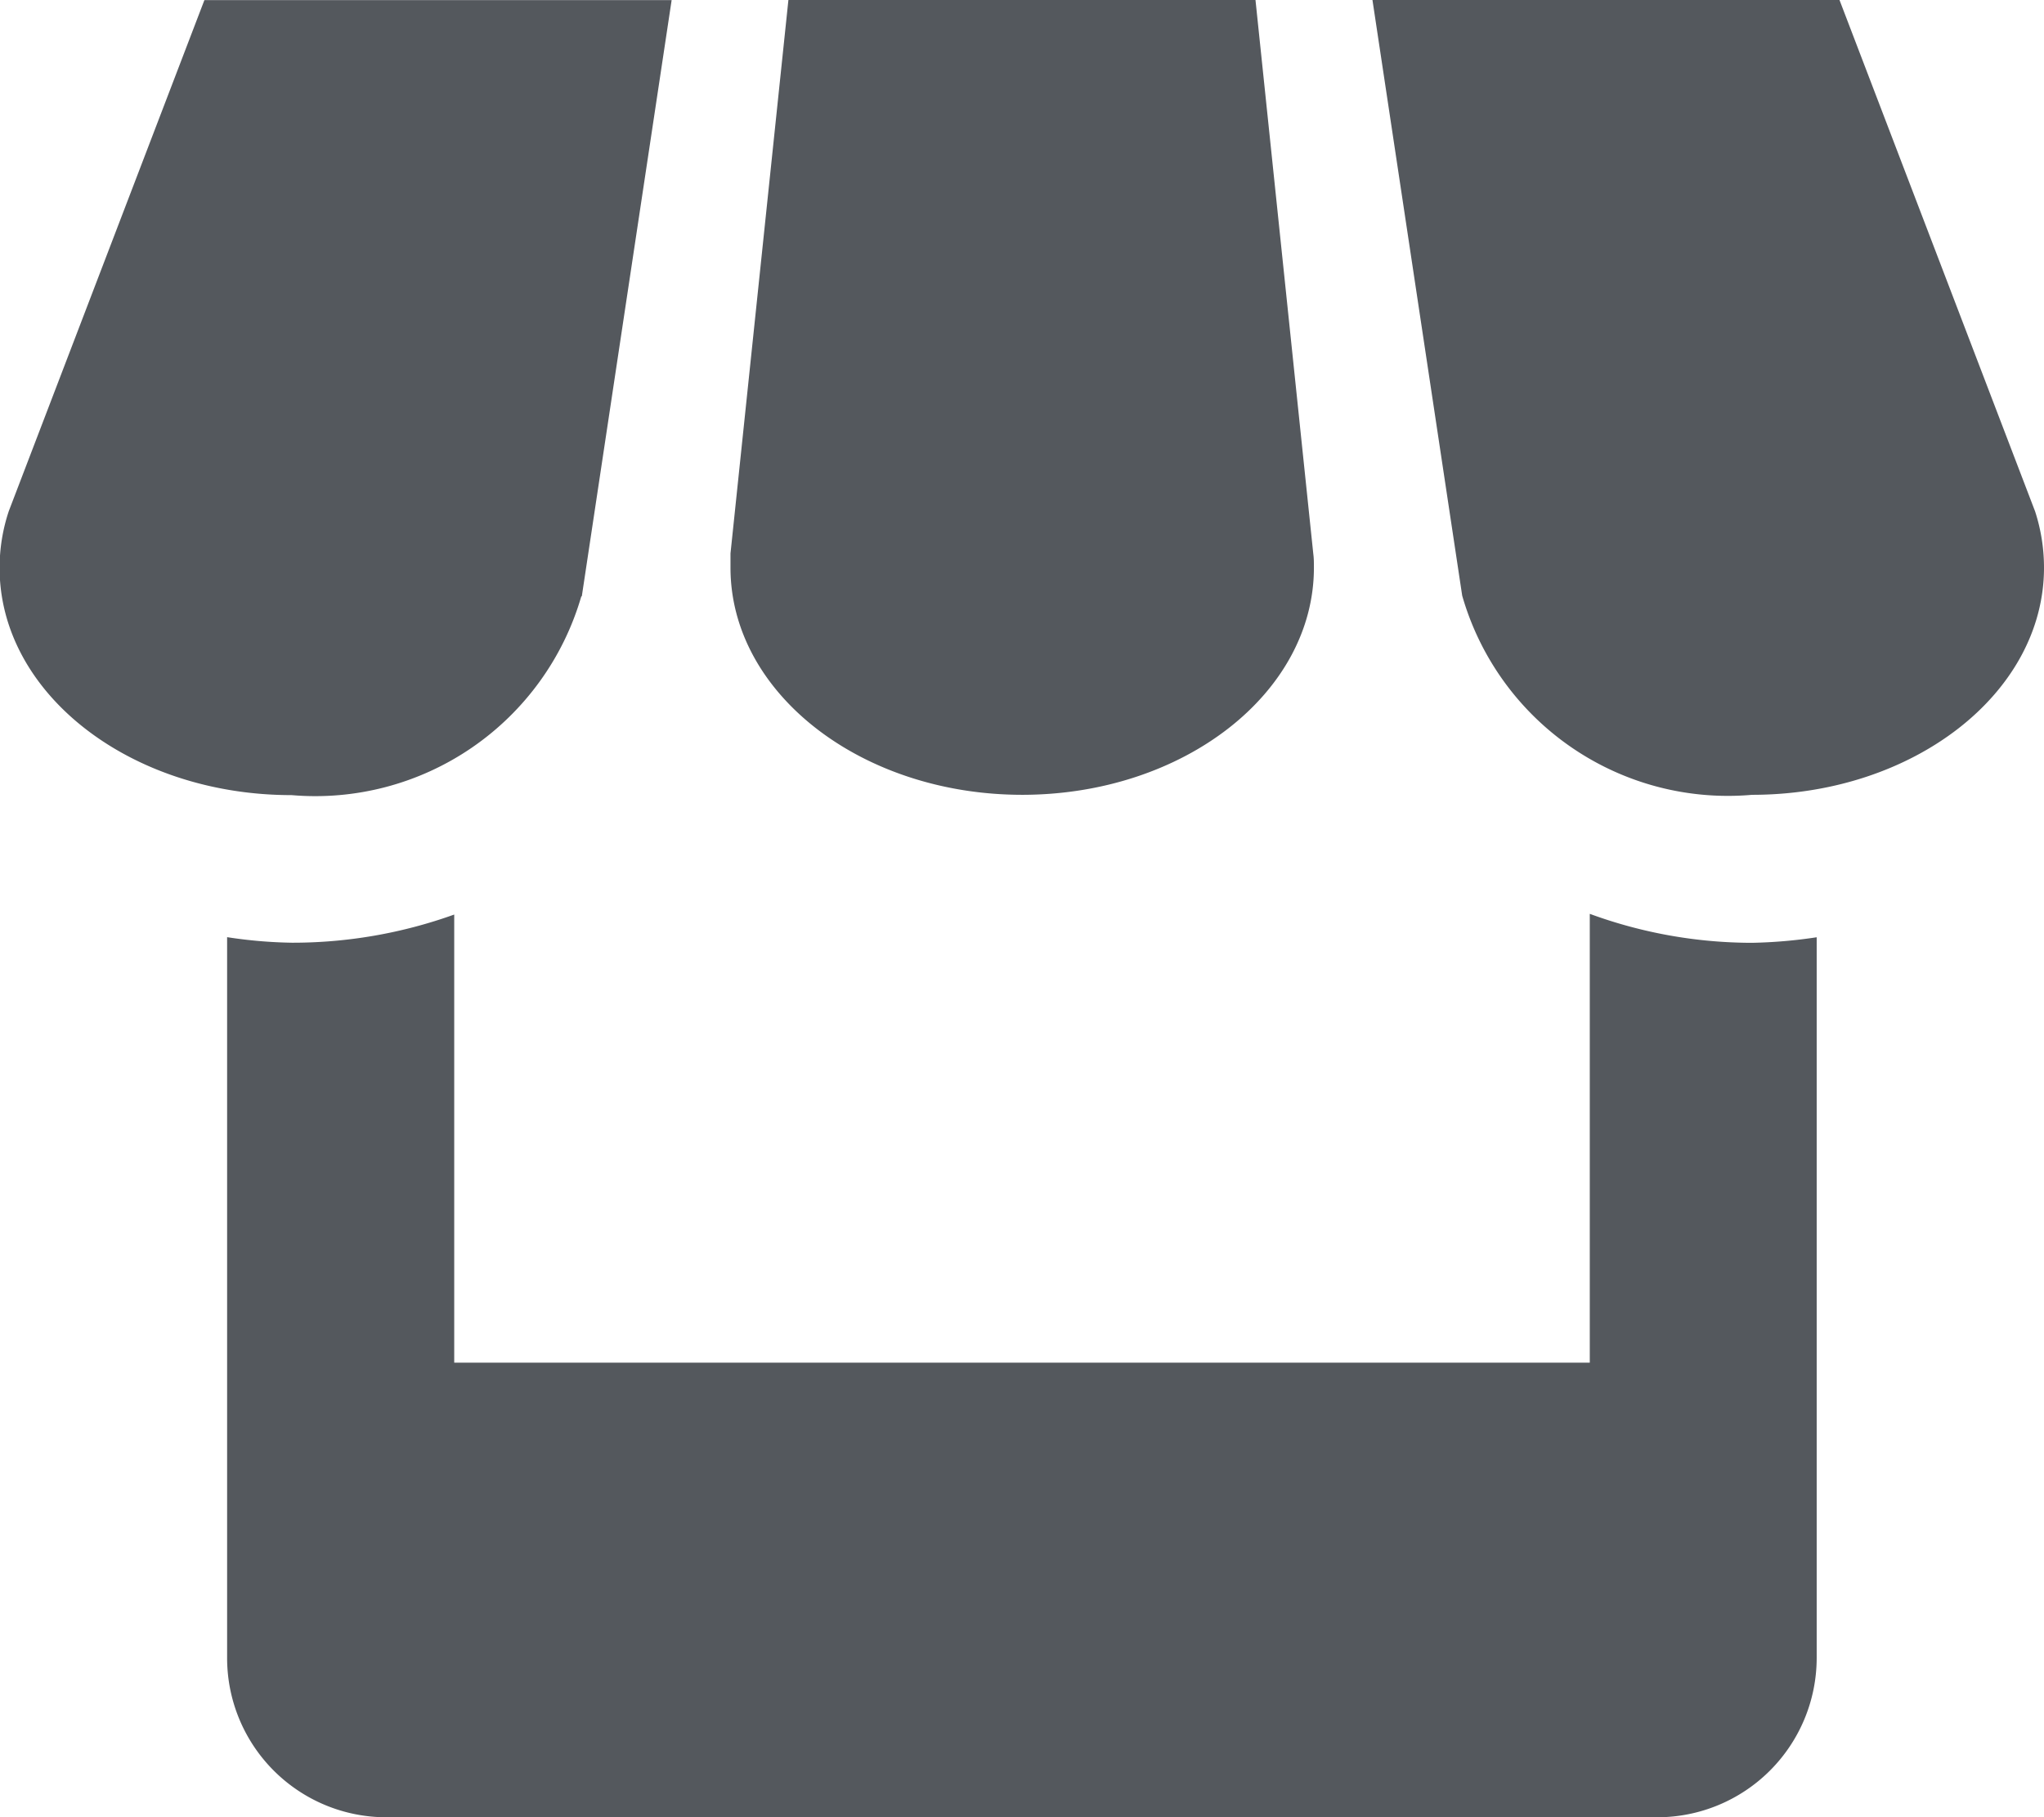 <svg xmlns="http://www.w3.org/2000/svg" width="20.25" height="18" viewBox="0 0 20.25 18">
    <path id="Icon_metro-shop" data-name="Icon metro-shop" d="M9.877,10.534l.89-5.906H6.138L4.2,9.69a1.775,1.775,0,0,0-.091.563c0,1.242,1.294,2.25,2.892,2.25a2.744,2.744,0,0,0,2.871-1.969ZM14.238,12.5c1.6,0,2.892-1.008,2.892-2.25,0-.046,0-.092-.006-.136l-.573-5.489H11.924l-.574,5.484c0,.046,0,.092,0,.141,0,1.242,1.295,2.25,2.892,2.25Zm5.625,1.177v4.448H8.613V13.686a4.734,4.734,0,0,1-1.608.279,4.638,4.638,0,0,1-.642-.055v7.143a1.578,1.578,0,0,0,1.573,1.575h12.6a1.58,1.58,0,0,0,1.575-1.575V13.911a4.834,4.834,0,0,1-.642.055A4.675,4.675,0,0,1,19.863,13.679Zm4.41-3.989L22.337,4.627H17.71l.889,5.9A2.738,2.738,0,0,0,21.471,12.5c1.6,0,2.892-1.008,2.892-2.25a1.807,1.807,0,0,0-.09-.563Z" transform="translate(-4.113 -4.627)" fill="#54585D" />
</svg>
